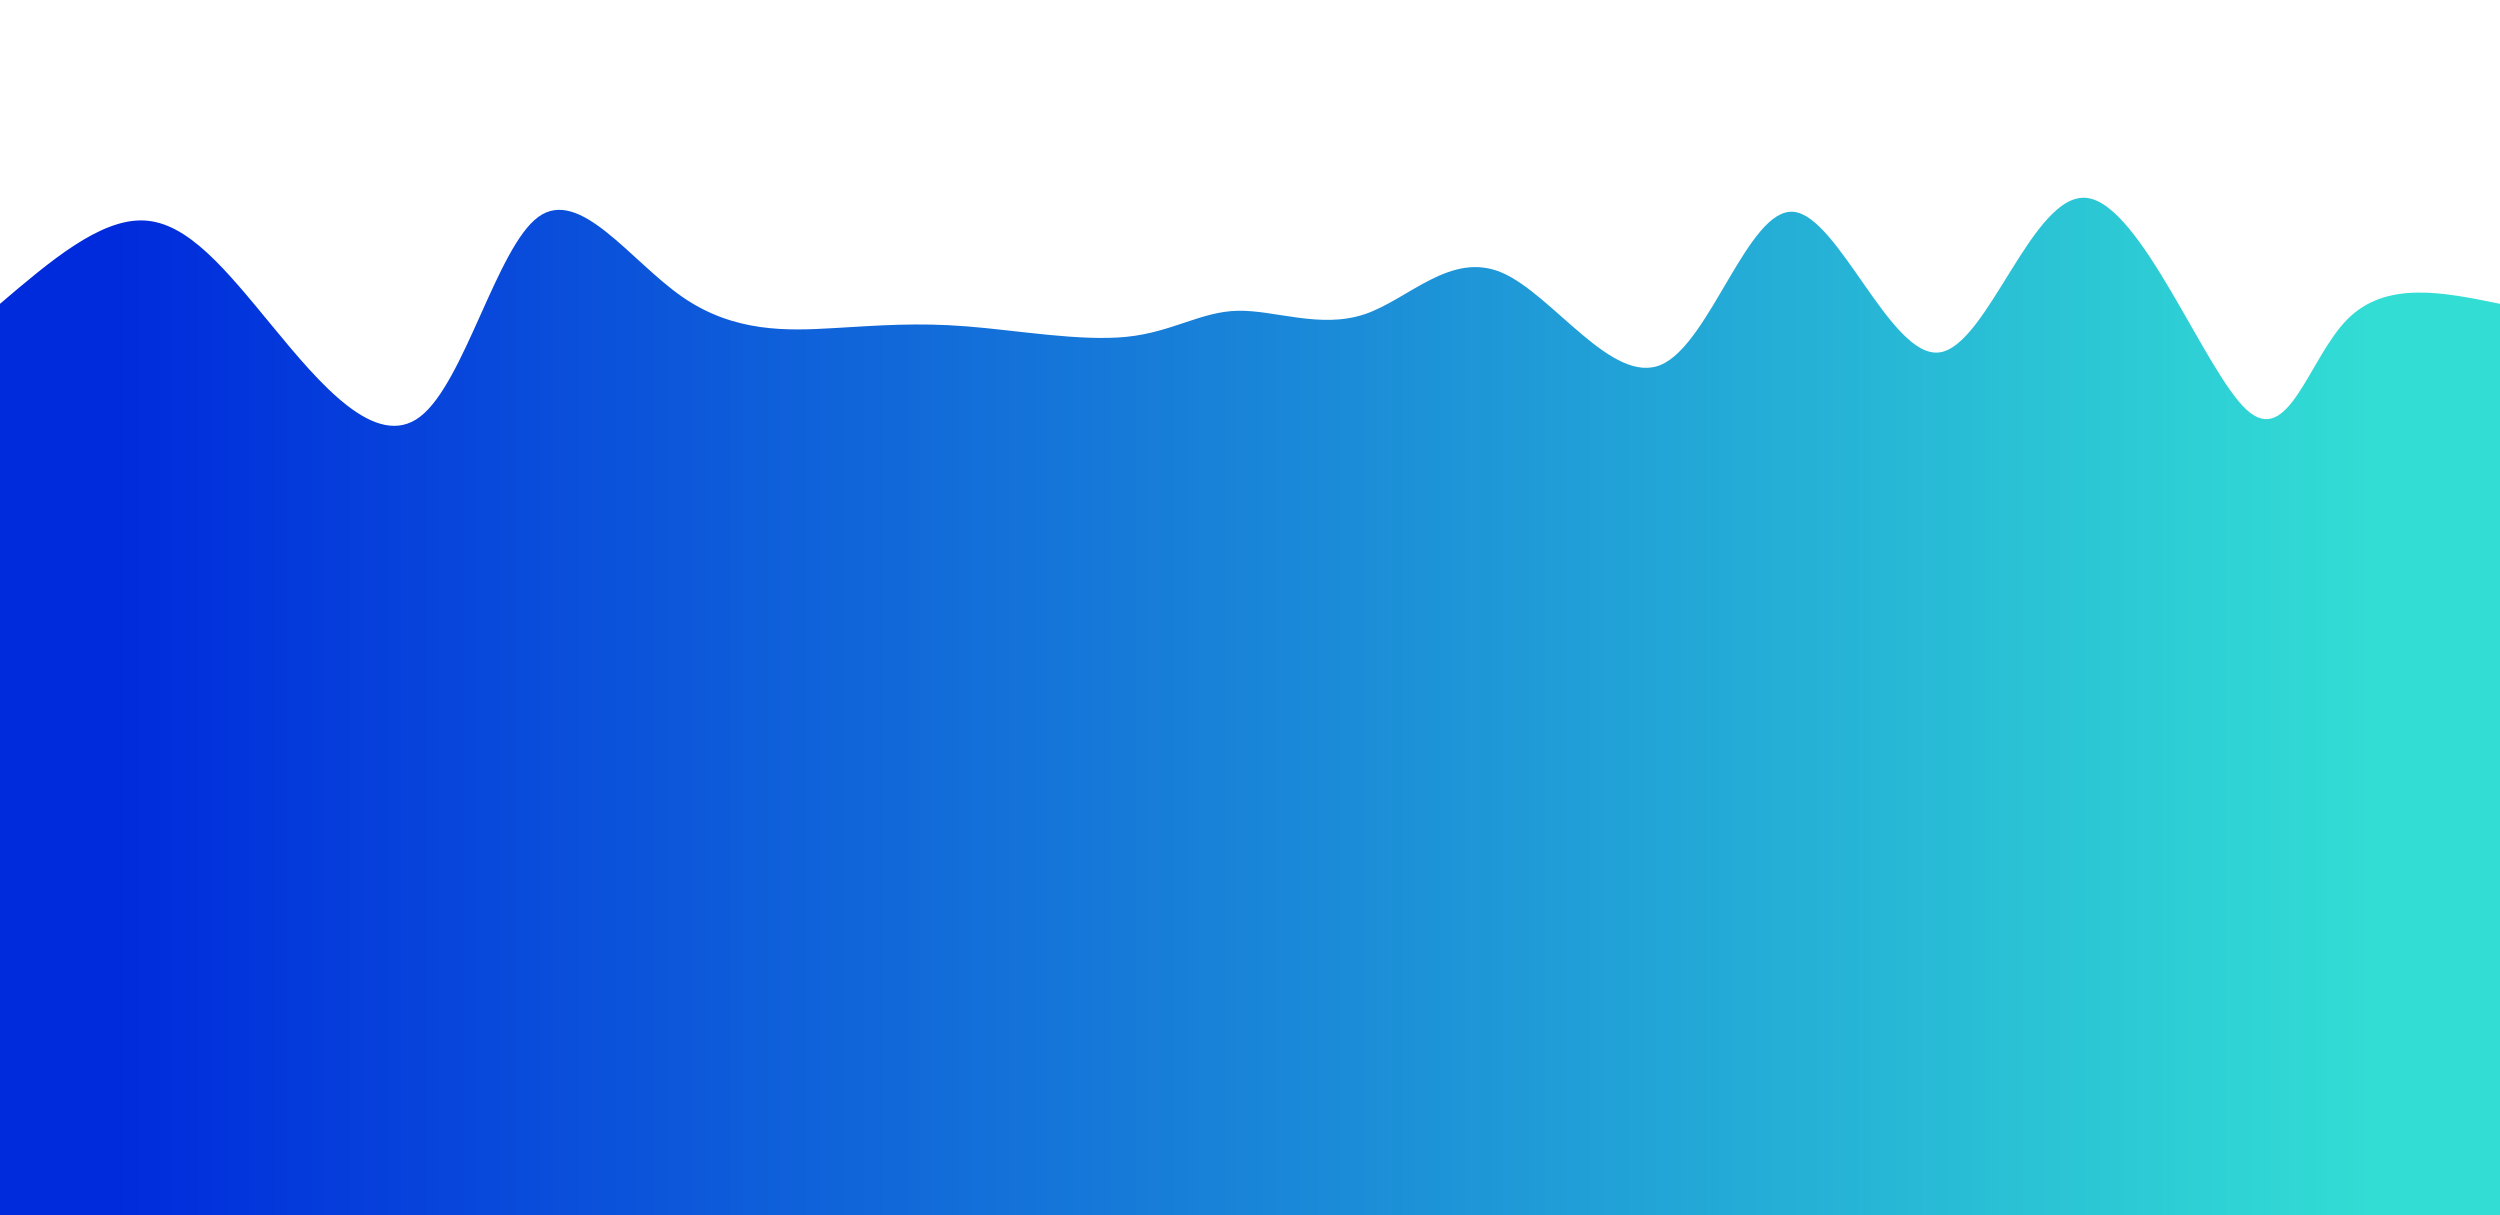 <svg height="100%" width="100%" id="bg-svg" viewBox="0 0 1440 700" xmlns="http://www.w3.org/2000/svg" class="transition duration-300 ease-in-out delay-150"><defs><linearGradient id="gradient"><stop offset="5%" stop-color="#002bdc66"></stop><stop offset="95%" stop-color="#32ded466"></stop></linearGradient></defs><path d="M 0,700 C 0,700 0,175 0,175 C 28.865,150.407 57.729,125.813 83,127 C 108.271,128.187 129.947,155.153 157,188 C 184.053,220.847 216.483,259.575 242,240 C 267.517,220.425 286.122,142.548 310,125 C 333.878,107.452 363.028,150.233 393,171 C 422.972,191.767 453.766,190.519 480,189 C 506.234,187.481 527.908,185.691 557,188 C 586.092,190.309 622.603,196.716 649,194 C 675.397,191.284 691.681,179.443 713,179 C 734.319,178.557 760.674,189.51 786,181 C 811.326,172.49 835.622,144.516 865,157 C 894.378,169.484 928.837,222.425 957,210 C 985.163,197.575 1007.028,119.783 1033,122 C 1058.972,124.217 1089.051,206.442 1117,203 C 1144.949,199.558 1170.77,110.449 1202,114 C 1233.23,117.551 1269.87,213.764 1294,236 C 1318.13,258.236 1329.752,206.496 1352,184 C 1374.248,161.504 1407.124,168.252 1440,175 C 1440,175 1440,700 1440,700 Z" stroke="none" stroke-width="0" fill="url(#gradient)" class="transition-all duration-300 ease-in-out delay-150"></path><defs><linearGradient id="gradient"><stop offset="5%" stop-color="#002bdc88"></stop><stop offset="95%" stop-color="#32ded488"></stop></linearGradient></defs><path d="M 0,700 C 0,700 0,350 0,350 C 16.995,369.558 33.991,389.116 65,387 C 96.009,384.884 141.032,361.093 170,341 C 198.968,320.907 211.881,304.513 233,318 C 254.119,331.487 283.443,374.857 313,380 C 342.557,385.143 372.347,352.06 397,345 C 421.653,337.94 441.169,356.904 468,351 C 494.831,345.096 528.976,314.325 559,317 C 589.024,319.675 614.928,355.796 639,359 C 663.072,362.204 685.311,332.493 711,313 C 736.689,293.507 765.827,284.234 791,311 C 816.173,337.766 837.381,400.573 865,412 C 892.619,423.427 926.648,383.475 962,379 C 997.352,374.525 1034.028,405.526 1054,384 C 1073.972,362.474 1077.241,288.42 1105,285 C 1132.759,281.58 1185.008,348.795 1213,360 C 1240.992,371.205 1244.729,326.401 1266,312 C 1287.271,297.599 1326.078,313.6 1358,325 C 1389.922,336.4 1414.961,343.2 1440,350 C 1440,350 1440,700 1440,700 Z" stroke="none" stroke-width="0" fill="url(#gradient)" class="transition-all duration-300 ease-in-out delay-150"></path><defs><linearGradient id="gradient"><stop offset="5%" stop-color="#002bdcff"></stop><stop offset="95%" stop-color="#32ded4ff"></stop></linearGradient></defs><path d="M 0,700 C 0,700 0,525 0,525 C 23.29,542.232 46.579,559.464 72,560 C 97.421,560.536 124.973,544.375 150,534 C 175.027,523.625 197.528,519.034 227,517 C 256.472,514.966 292.913,515.489 321,516 C 349.087,516.511 368.819,517.011 394,516 C 419.181,514.989 449.811,512.466 476,521 C 502.189,529.534 523.938,549.123 550,538 C 576.062,526.877 606.438,485.04 633,499 C 659.562,512.96 682.31,582.717 706,584 C 729.69,585.283 754.324,518.093 789,511 C 823.676,503.907 868.396,556.911 894,577 C 919.604,597.089 926.091,584.263 949,563 C 971.909,541.737 1011.24,512.035 1044,514 C 1076.76,515.965 1102.95,549.596 1128,537 C 1153.05,524.404 1176.962,465.583 1200,464 C 1223.038,462.417 1245.203,518.074 1275,535 C 1304.797,551.926 1342.228,530.122 1371,522 C 1399.772,513.878 1419.886,519.439 1440,525 C 1440,525 1440,700 1440,700 Z" stroke="none" stroke-width="0" fill="url(#gradient)" class="transition-all duration-300 ease-in-out delay-150"></path></svg>